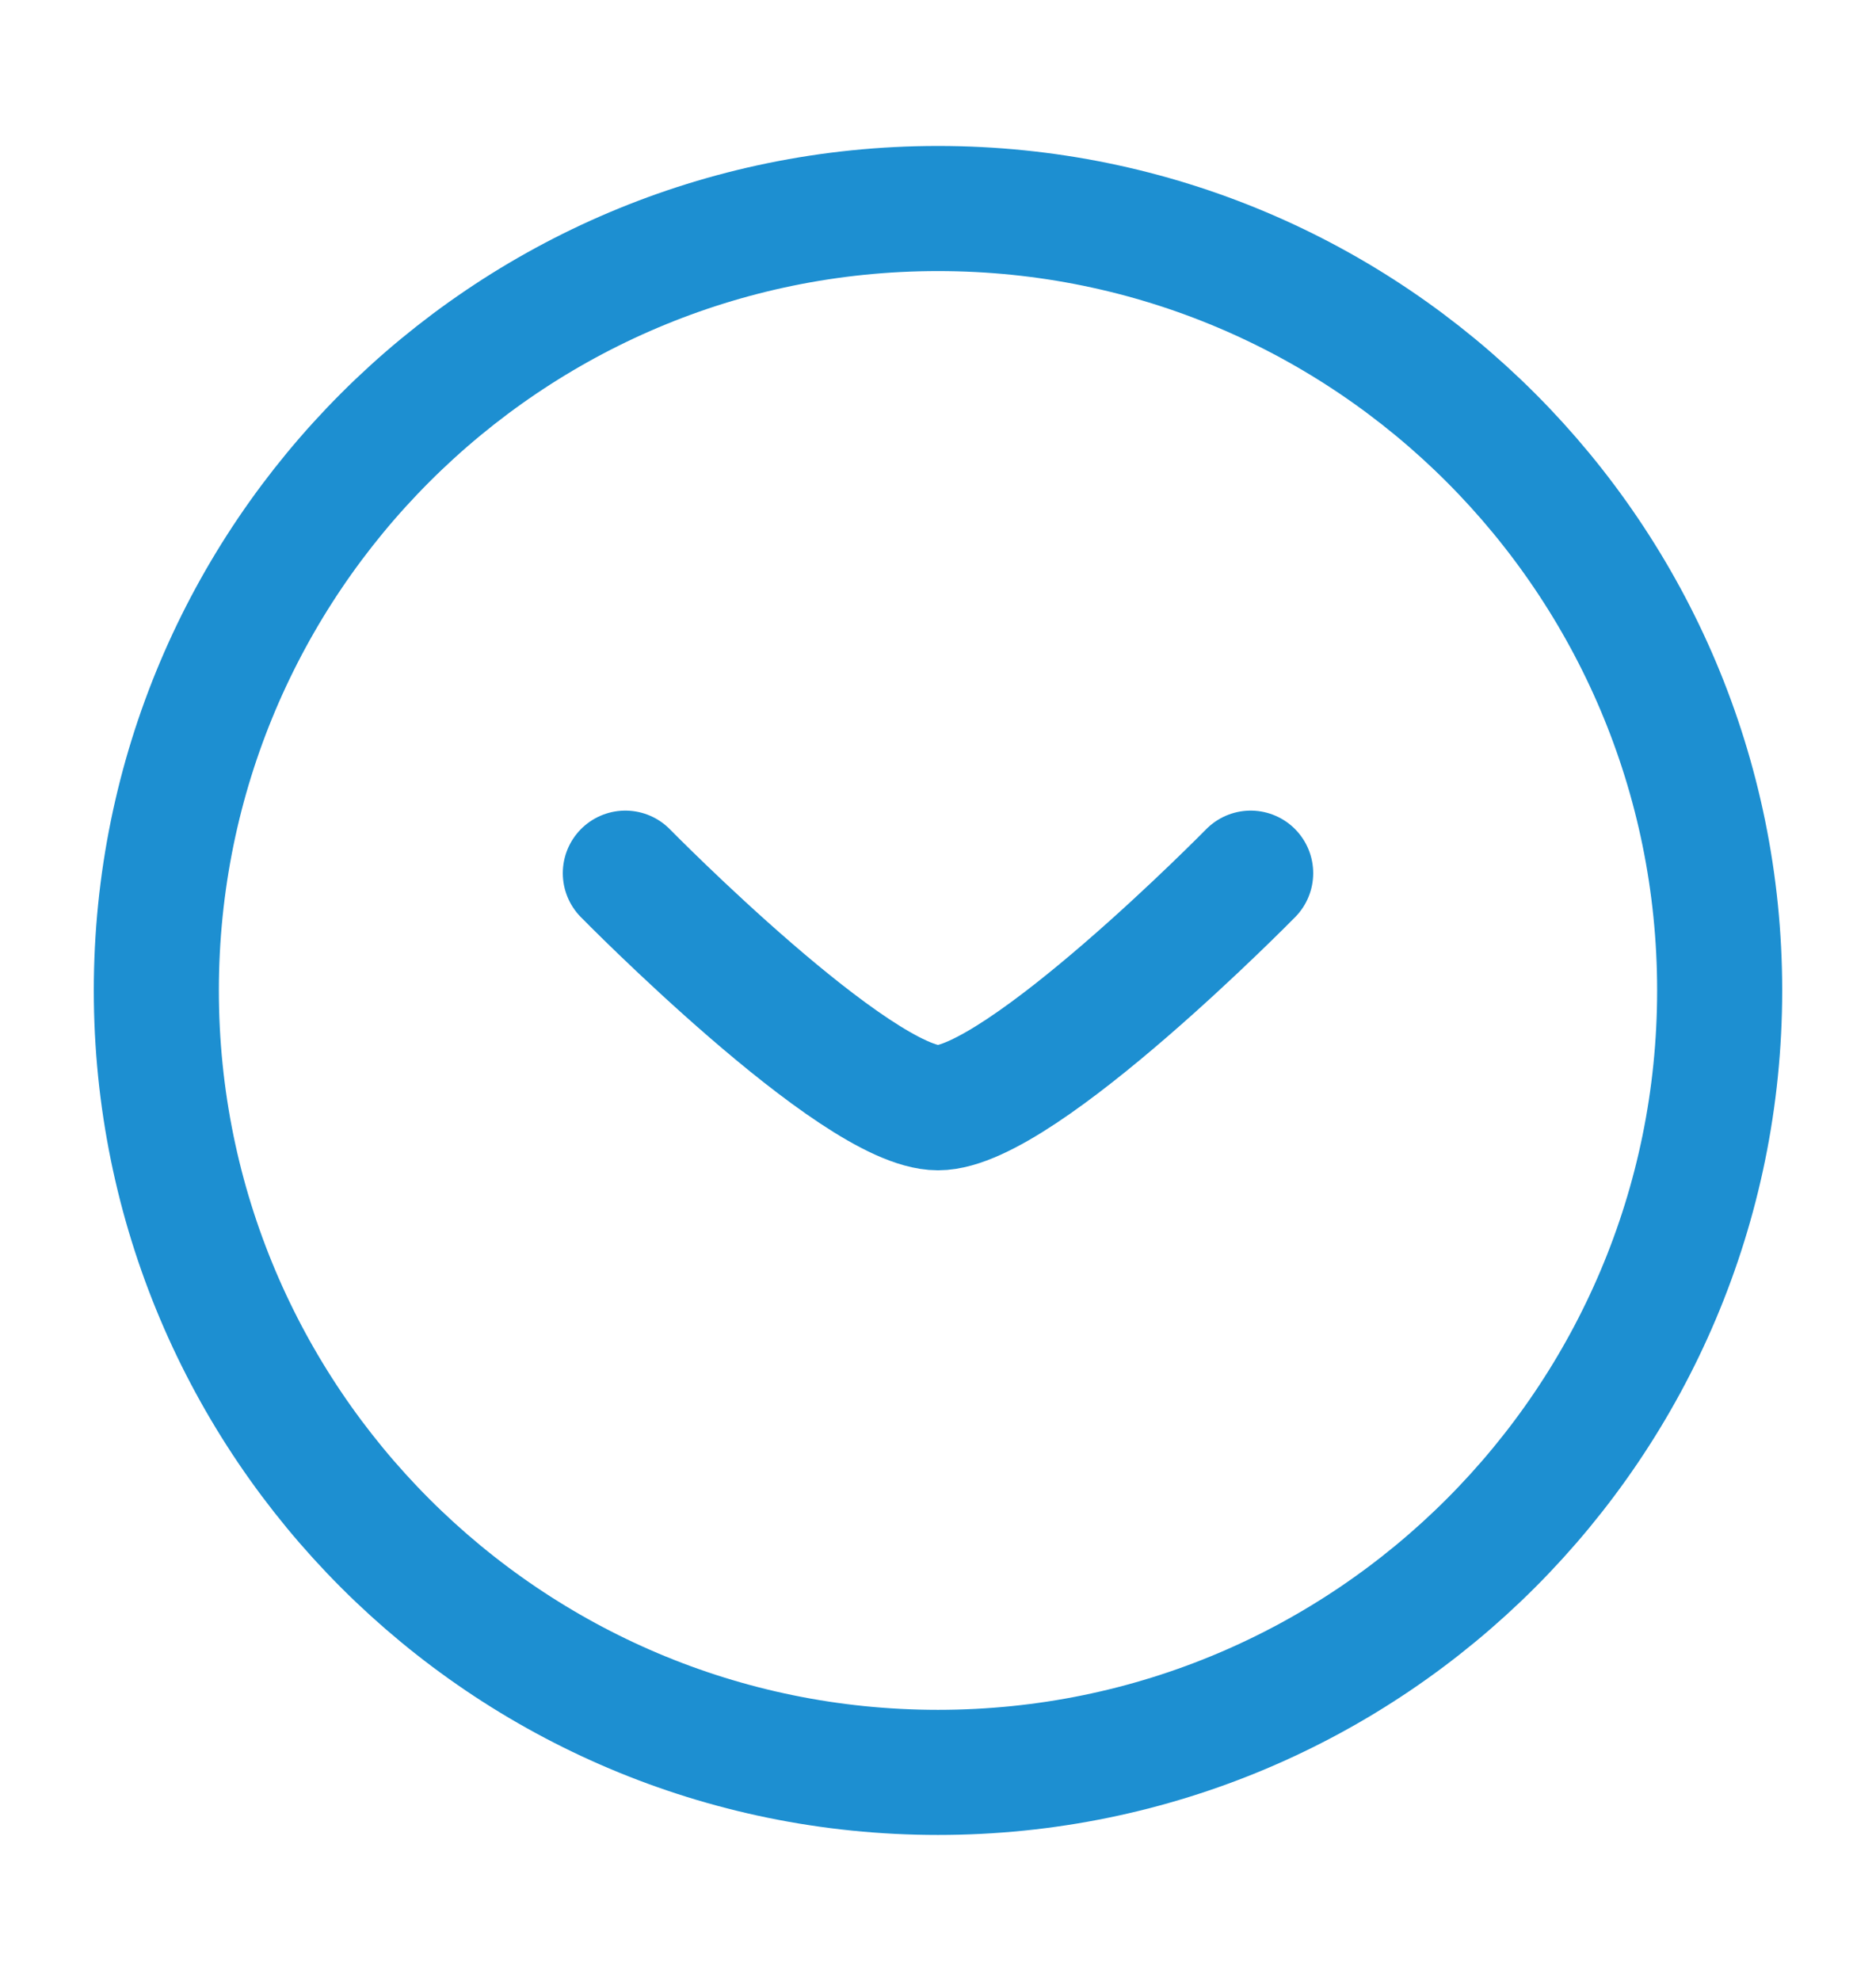 <svg width="18" height="19" viewBox="0 0 18 19" fill="none" xmlns="http://www.w3.org/2000/svg">
<g id="Frame">
<path id="Vector" d="M9 17C13.142 17 16.5 13.642 16.5 9.5C16.5 5.358 13.142 2 9 2C4.858 2 1.5 5.358 1.5 9.5C1.5 13.642 4.858 17 9 17Z" stroke="#1D8FD1" stroke-width="1.2"/>
<path id="Vector_2" d="M12 8.375C12 8.375 9.79 10.625 9 10.625C8.209 10.625 6 8.375 6 8.375" stroke="#1D8FD1" stroke-width="1.2" stroke-linecap="round" stroke-linejoin="round"/>
</g>
</svg>
